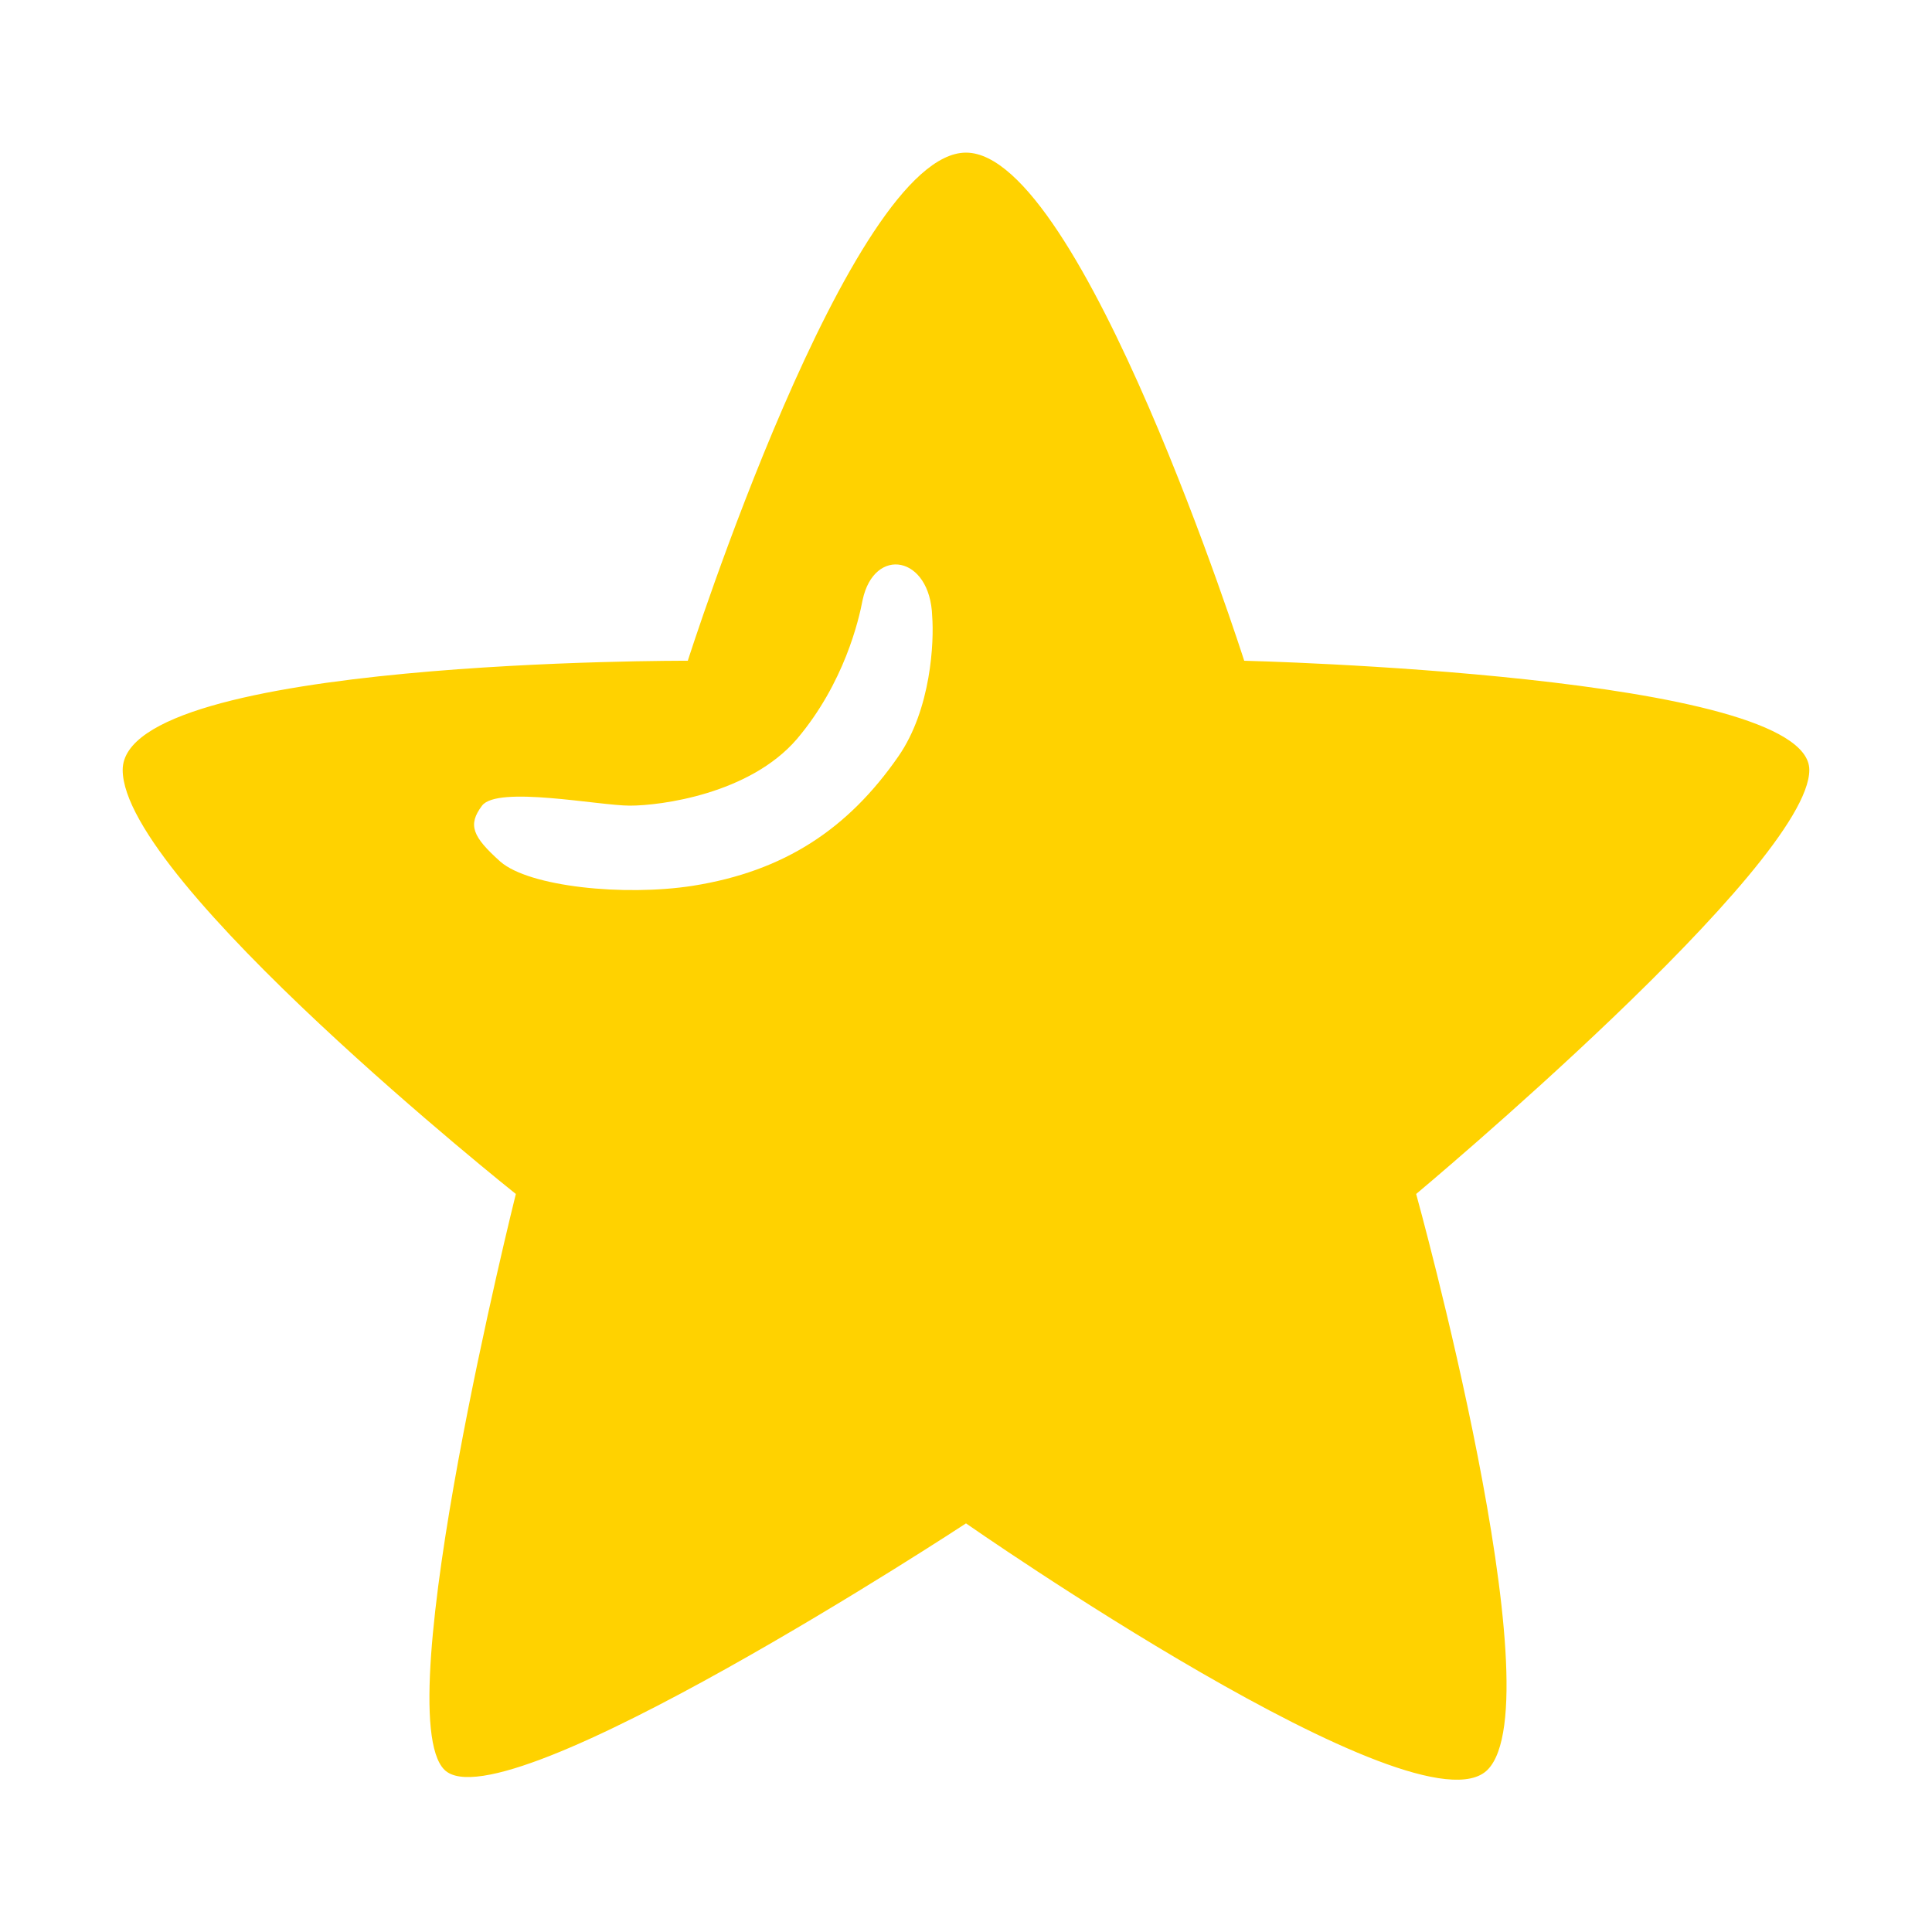 <?xml version="1.0" standalone="no"?><!DOCTYPE svg PUBLIC "-//W3C//DTD SVG 1.1//EN" "http://www.w3.org/Graphics/SVG/1.1/DTD/svg11.dtd"><svg t="1552025687991" class="icon" style="" viewBox="0 0 1024 1024" version="1.1" xmlns="http://www.w3.org/2000/svg" p-id="23119" xmlns:xlink="http://www.w3.org/1999/xlink" width="32" height="32"><defs><style type="text/css"></style></defs><path d="M958.976 408.064c0-50.688-299.52-57.856-299.52-57.856S573.44 80.896 512 80.896s-147.456 269.312-147.456 269.312-299.52-1.024-299.52 57.856 208.384 224.768 208.384 224.768-68.608 274.432-37.888 305.152 276.48-130.56 276.48-130.56 240.128 167.424 276.48 130.56c36.352-36.864-37.888-305.152-37.888-305.152s208.384-174.08 208.384-224.768z m-482.816-7.168c-26.624 38.4-60.416 60.928-109.056 68.608-36.352 5.632-86.528 0.512-101.888-12.8-14.848-13.312-17.408-19.456-9.728-29.696 8.192-10.752 61.952 0 78.336 0 16.384 0 63.488-6.144 88.576-35.328 25.088-29.696 32.768-62.976 34.816-73.728 6.144-28.672 35.84-23.552 36.864 8.704 1.024 13.312-0.512 49.152-17.92 74.24z" fill="#FFD200" p-id="23120"></path></svg>